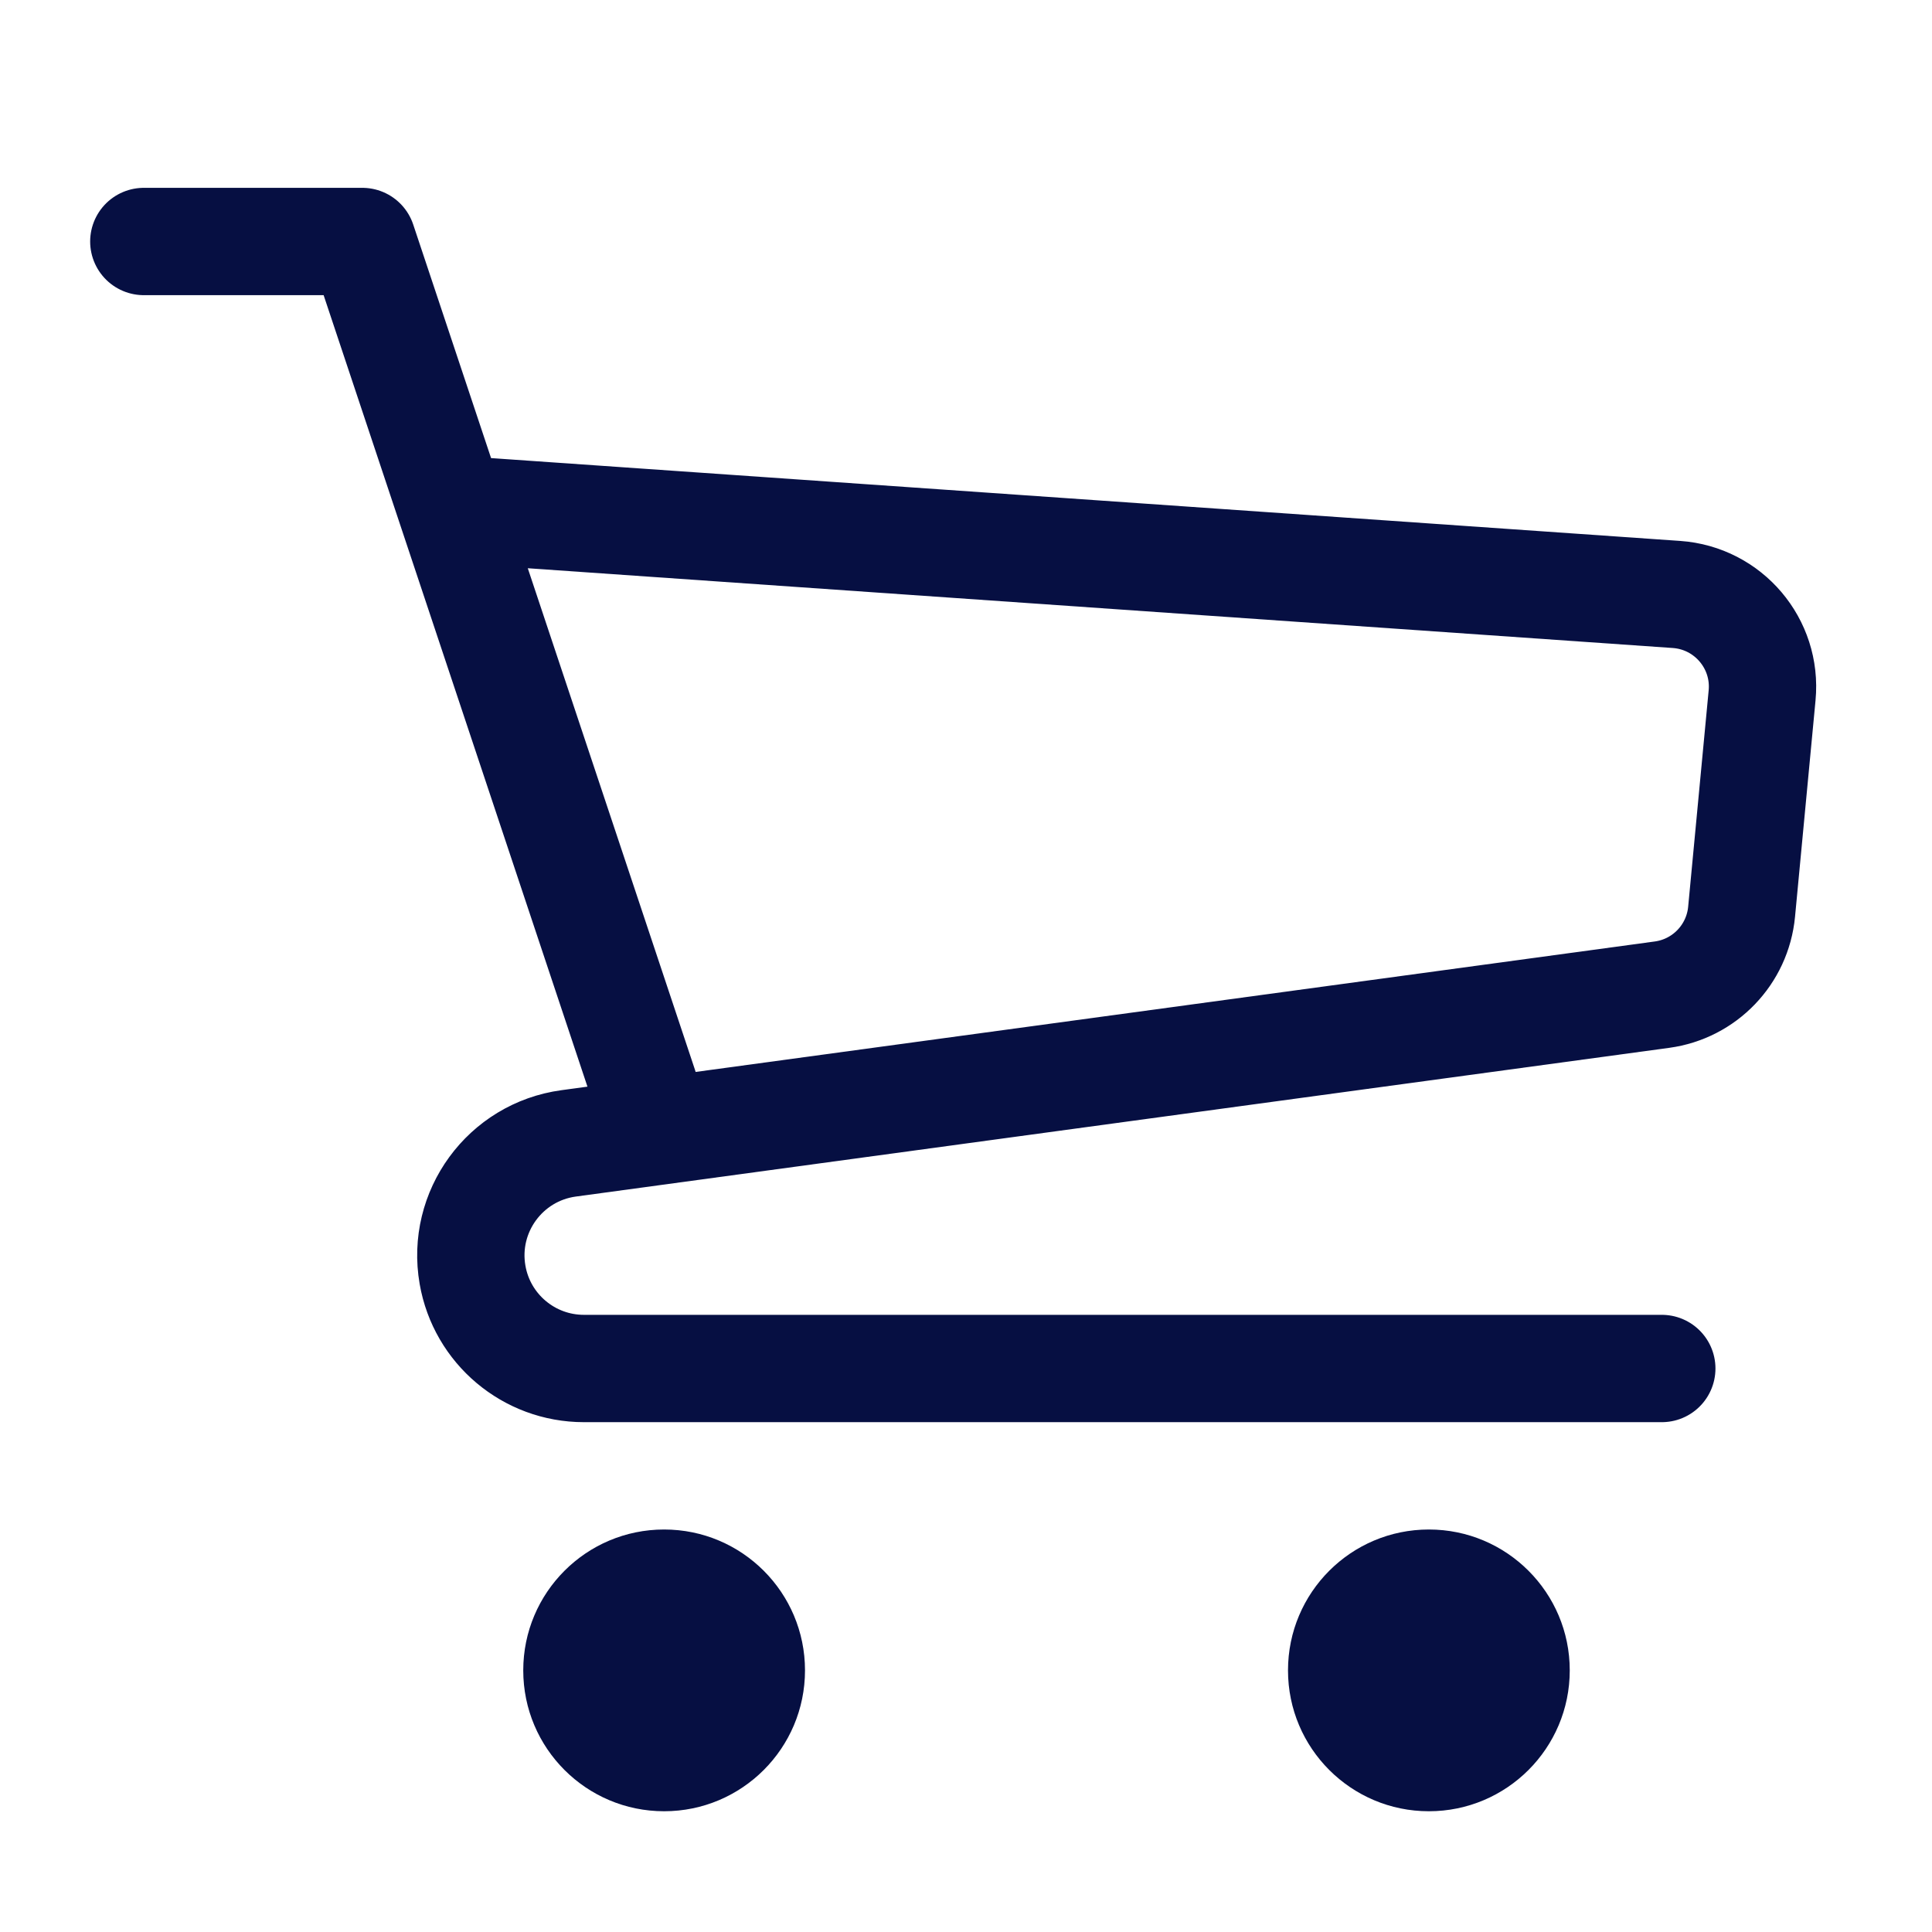<svg width="36" height="36" viewBox="0 0 36 36" fill="none" xmlns="http://www.w3.org/2000/svg">
<path d="M12.375 33.75C13.825 33.75 15 32.575 15 31.125C15 29.675 13.825 28.5 12.375 28.5C10.925 28.5 9.75 29.675 9.75 31.125C9.75 32.575 10.925 33.75 12.375 33.75Z" fill="#060F42"/>
<path d="M26.625 33.75C28.075 33.75 29.25 32.575 29.25 31.125C29.25 29.675 28.075 28.5 26.625 28.5C25.175 28.5 24 29.675 24 31.125C24 32.575 25.175 33.75 26.625 33.75Z" fill="#060F42"/>
<path d="M2.68 4.5H6.751L12.001 20.25M8.43 9.488L31.239 11.077C32.205 11.145 32.926 11.994 32.834 12.958L32.452 16.99C32.376 17.787 31.762 18.426 30.969 18.534L10.596 21.305C9.413 21.466 8.6 22.578 8.805 23.754V23.754C8.98 24.763 9.856 25.5 10.88 25.5H30.965" stroke="#060F42" stroke-width="2" stroke-linecap="round" stroke-linejoin="round"/>
</svg>
